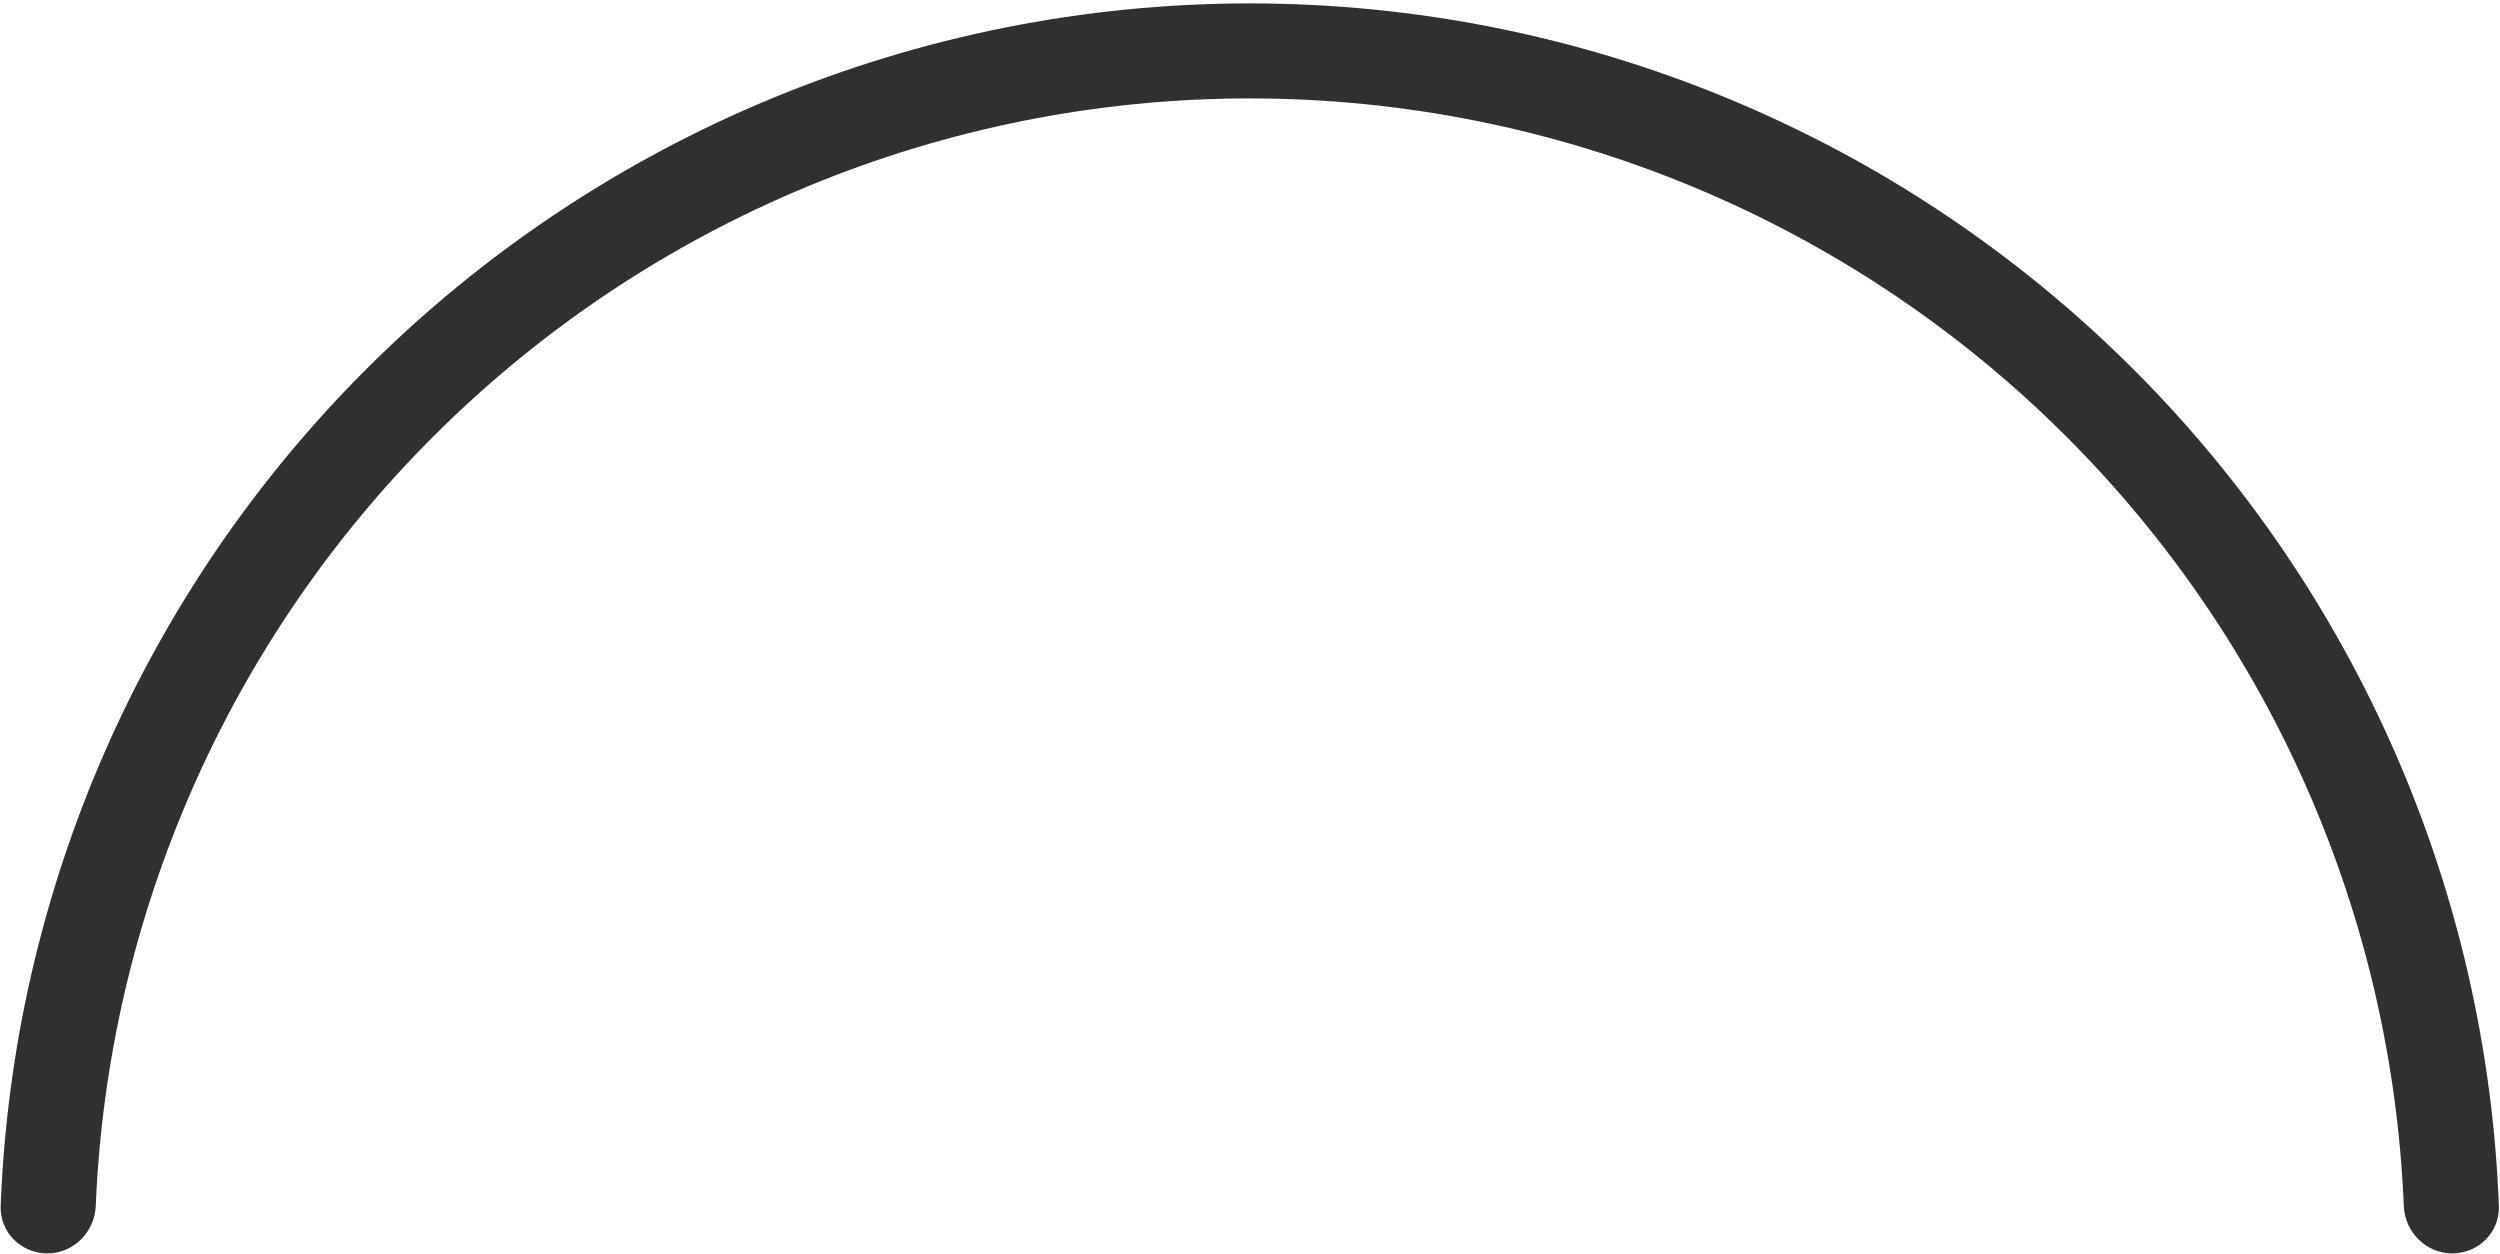 <svg width="690" height="346" viewBox="0 0 690 346" fill="none" xmlns="http://www.w3.org/2000/svg">
<path d="M676.828 345.939C684.069 345.939 689.965 340.064 689.69 332.828C686.395 246.092 650.494 163.591 588.891 101.988C524.191 37.288 436.439 0.939 344.939 0.939C253.44 0.939 165.688 37.288 100.987 101.988C39.384 163.591 3.484 246.092 0.188 332.828C-0.087 340.064 5.809 345.939 13.051 345.939C20.292 345.939 26.134 340.064 26.431 332.829C29.712 253.05 62.845 177.215 119.53 120.53C179.312 60.748 260.394 27.162 344.939 27.162C429.484 27.162 510.566 60.748 570.349 120.53C627.034 177.215 660.166 253.05 663.447 332.829C663.745 340.065 669.587 345.939 676.828 345.939Z" fill="#303030"/>
</svg>
